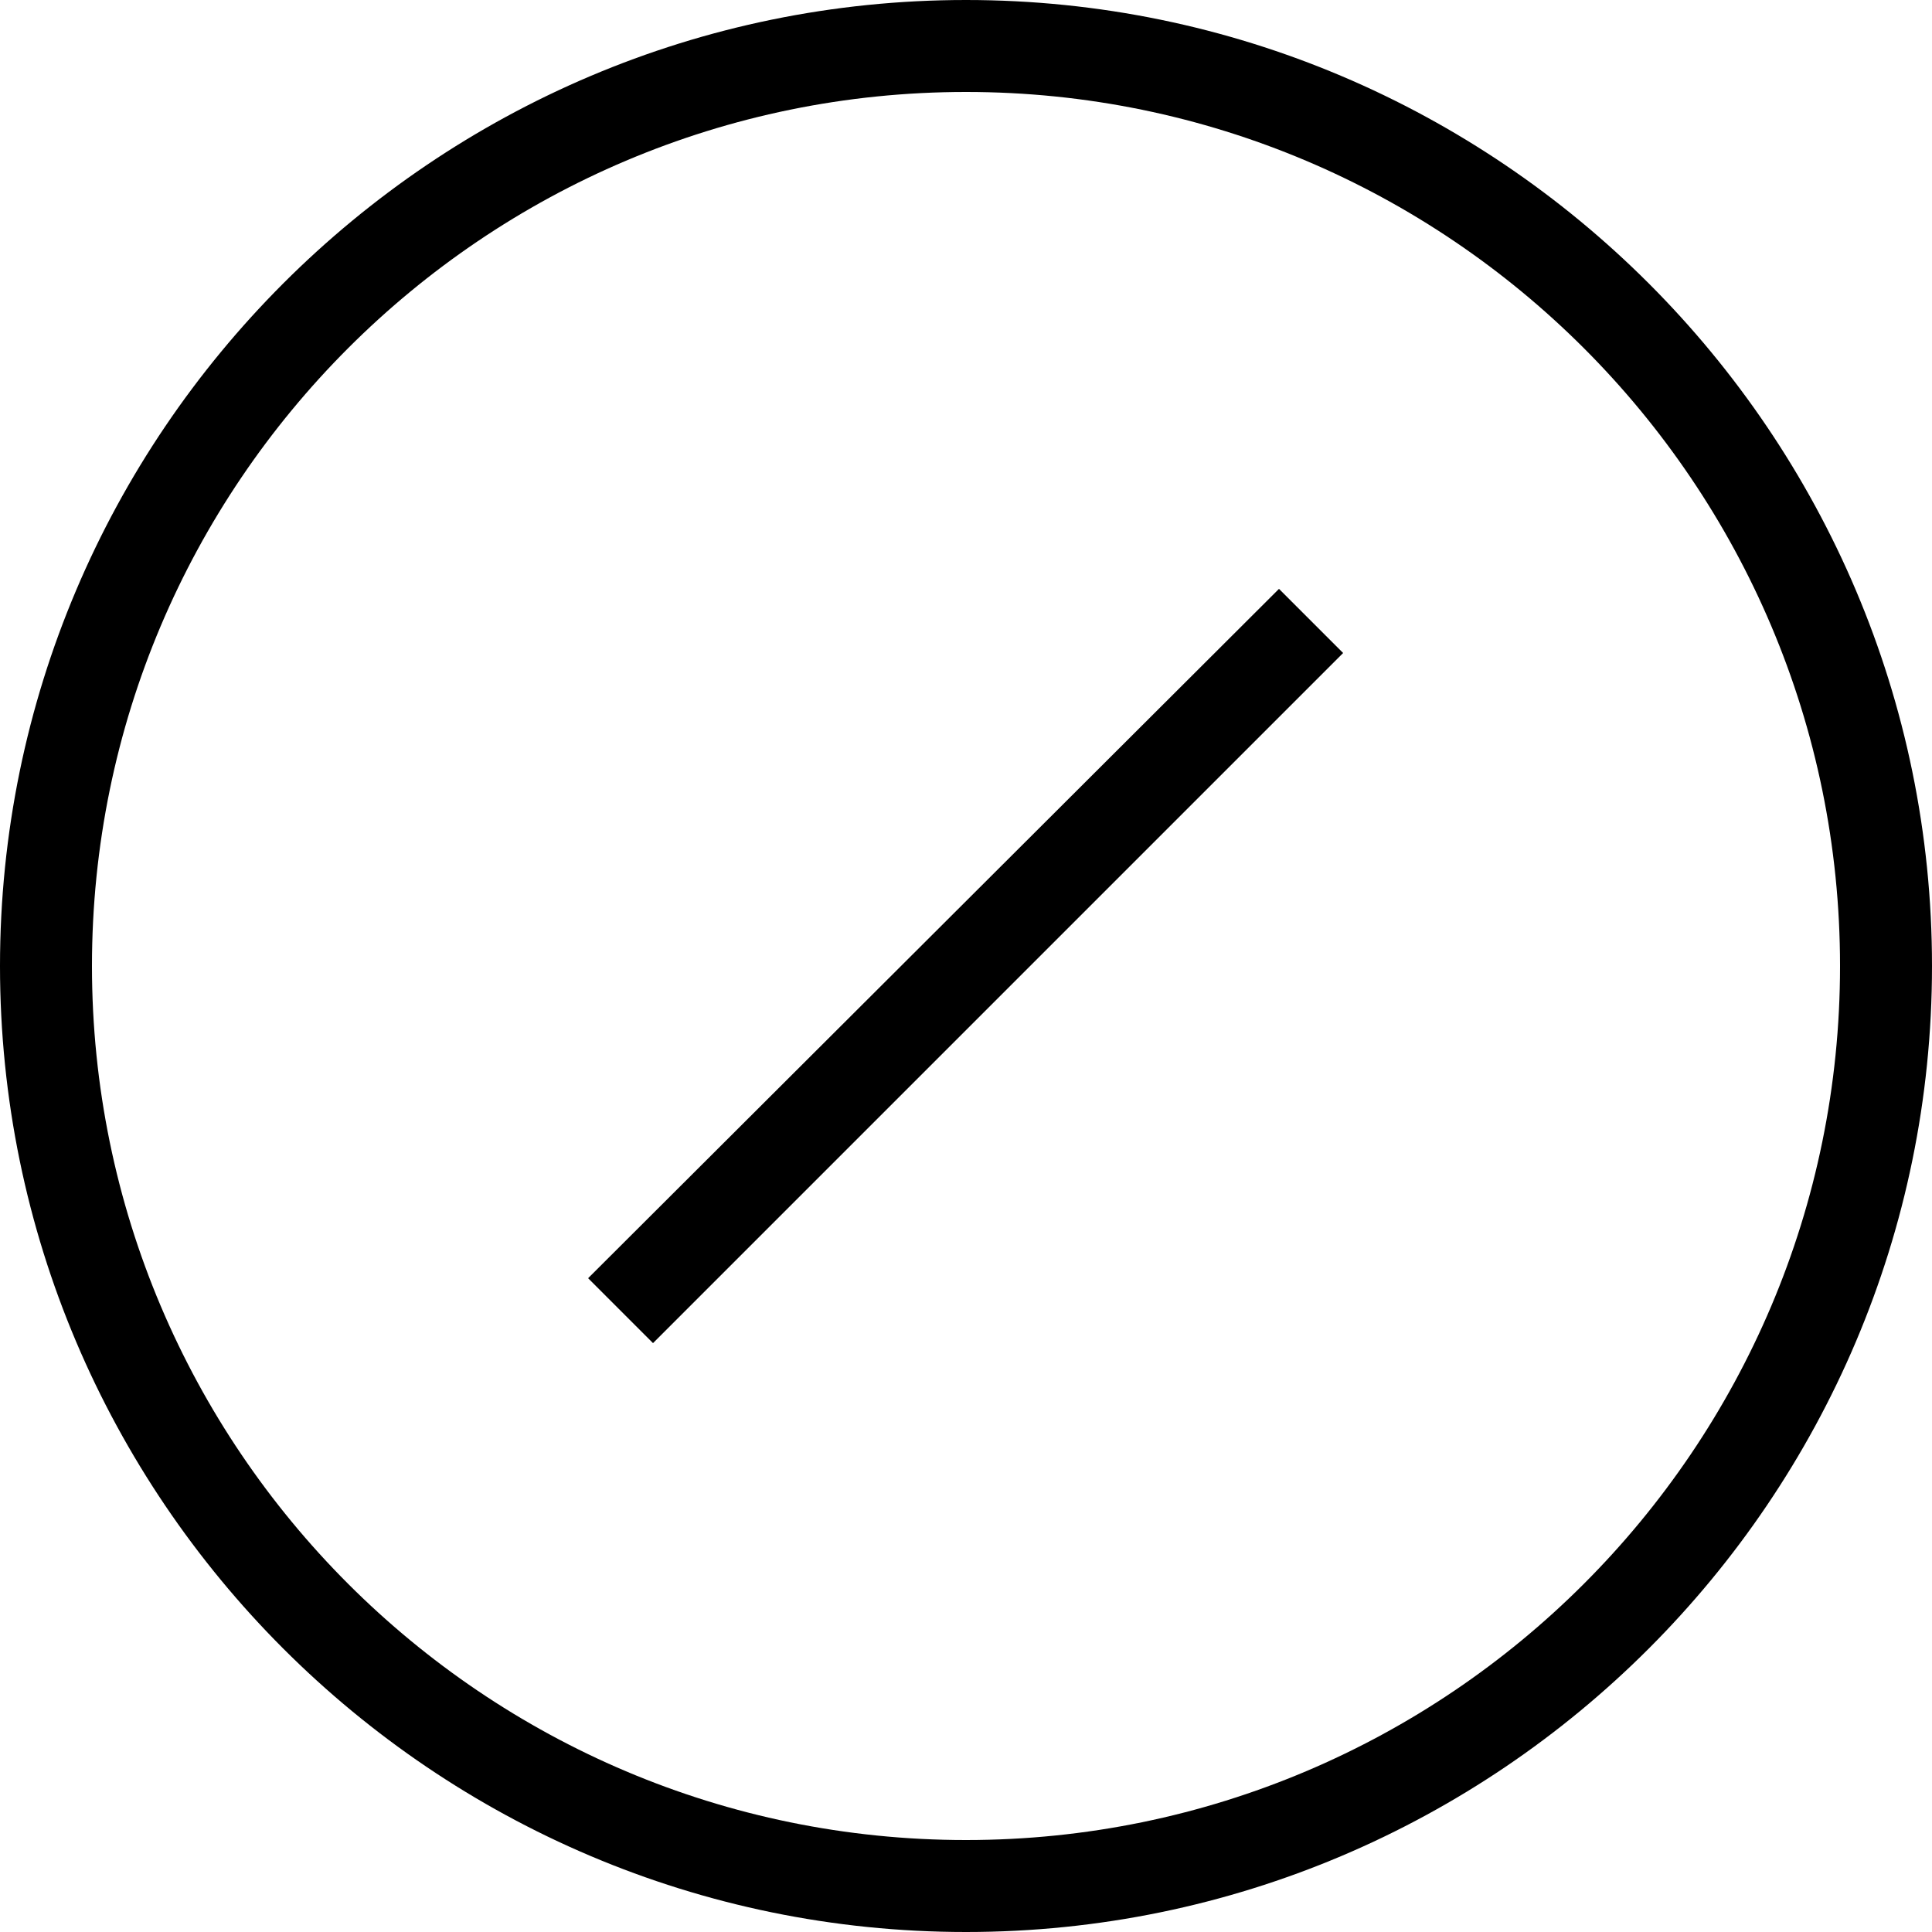 <?xml version="1.0" encoding="UTF-8"?><svg id="Layer_1" xmlns="http://www.w3.org/2000/svg" viewBox="0 0 25 25"><path d="M12.5,25C5.61,25,0,19.39,0,12.5S5.61,0,12.5,0s12.5,5.61,12.5,12.5-5.61,12.5-12.5,12.5ZM12.5,1.19C6.26,1.19,1.19,6.26,1.19,12.5s5.07,11.31,11.31,11.31,11.31-5.07,11.31-11.31S18.74,1.19,12.5,1.19Zm4.89,7.27l-.84-.84L7.61,16.54l.84,.84,8.93-8.93Z"/></svg>